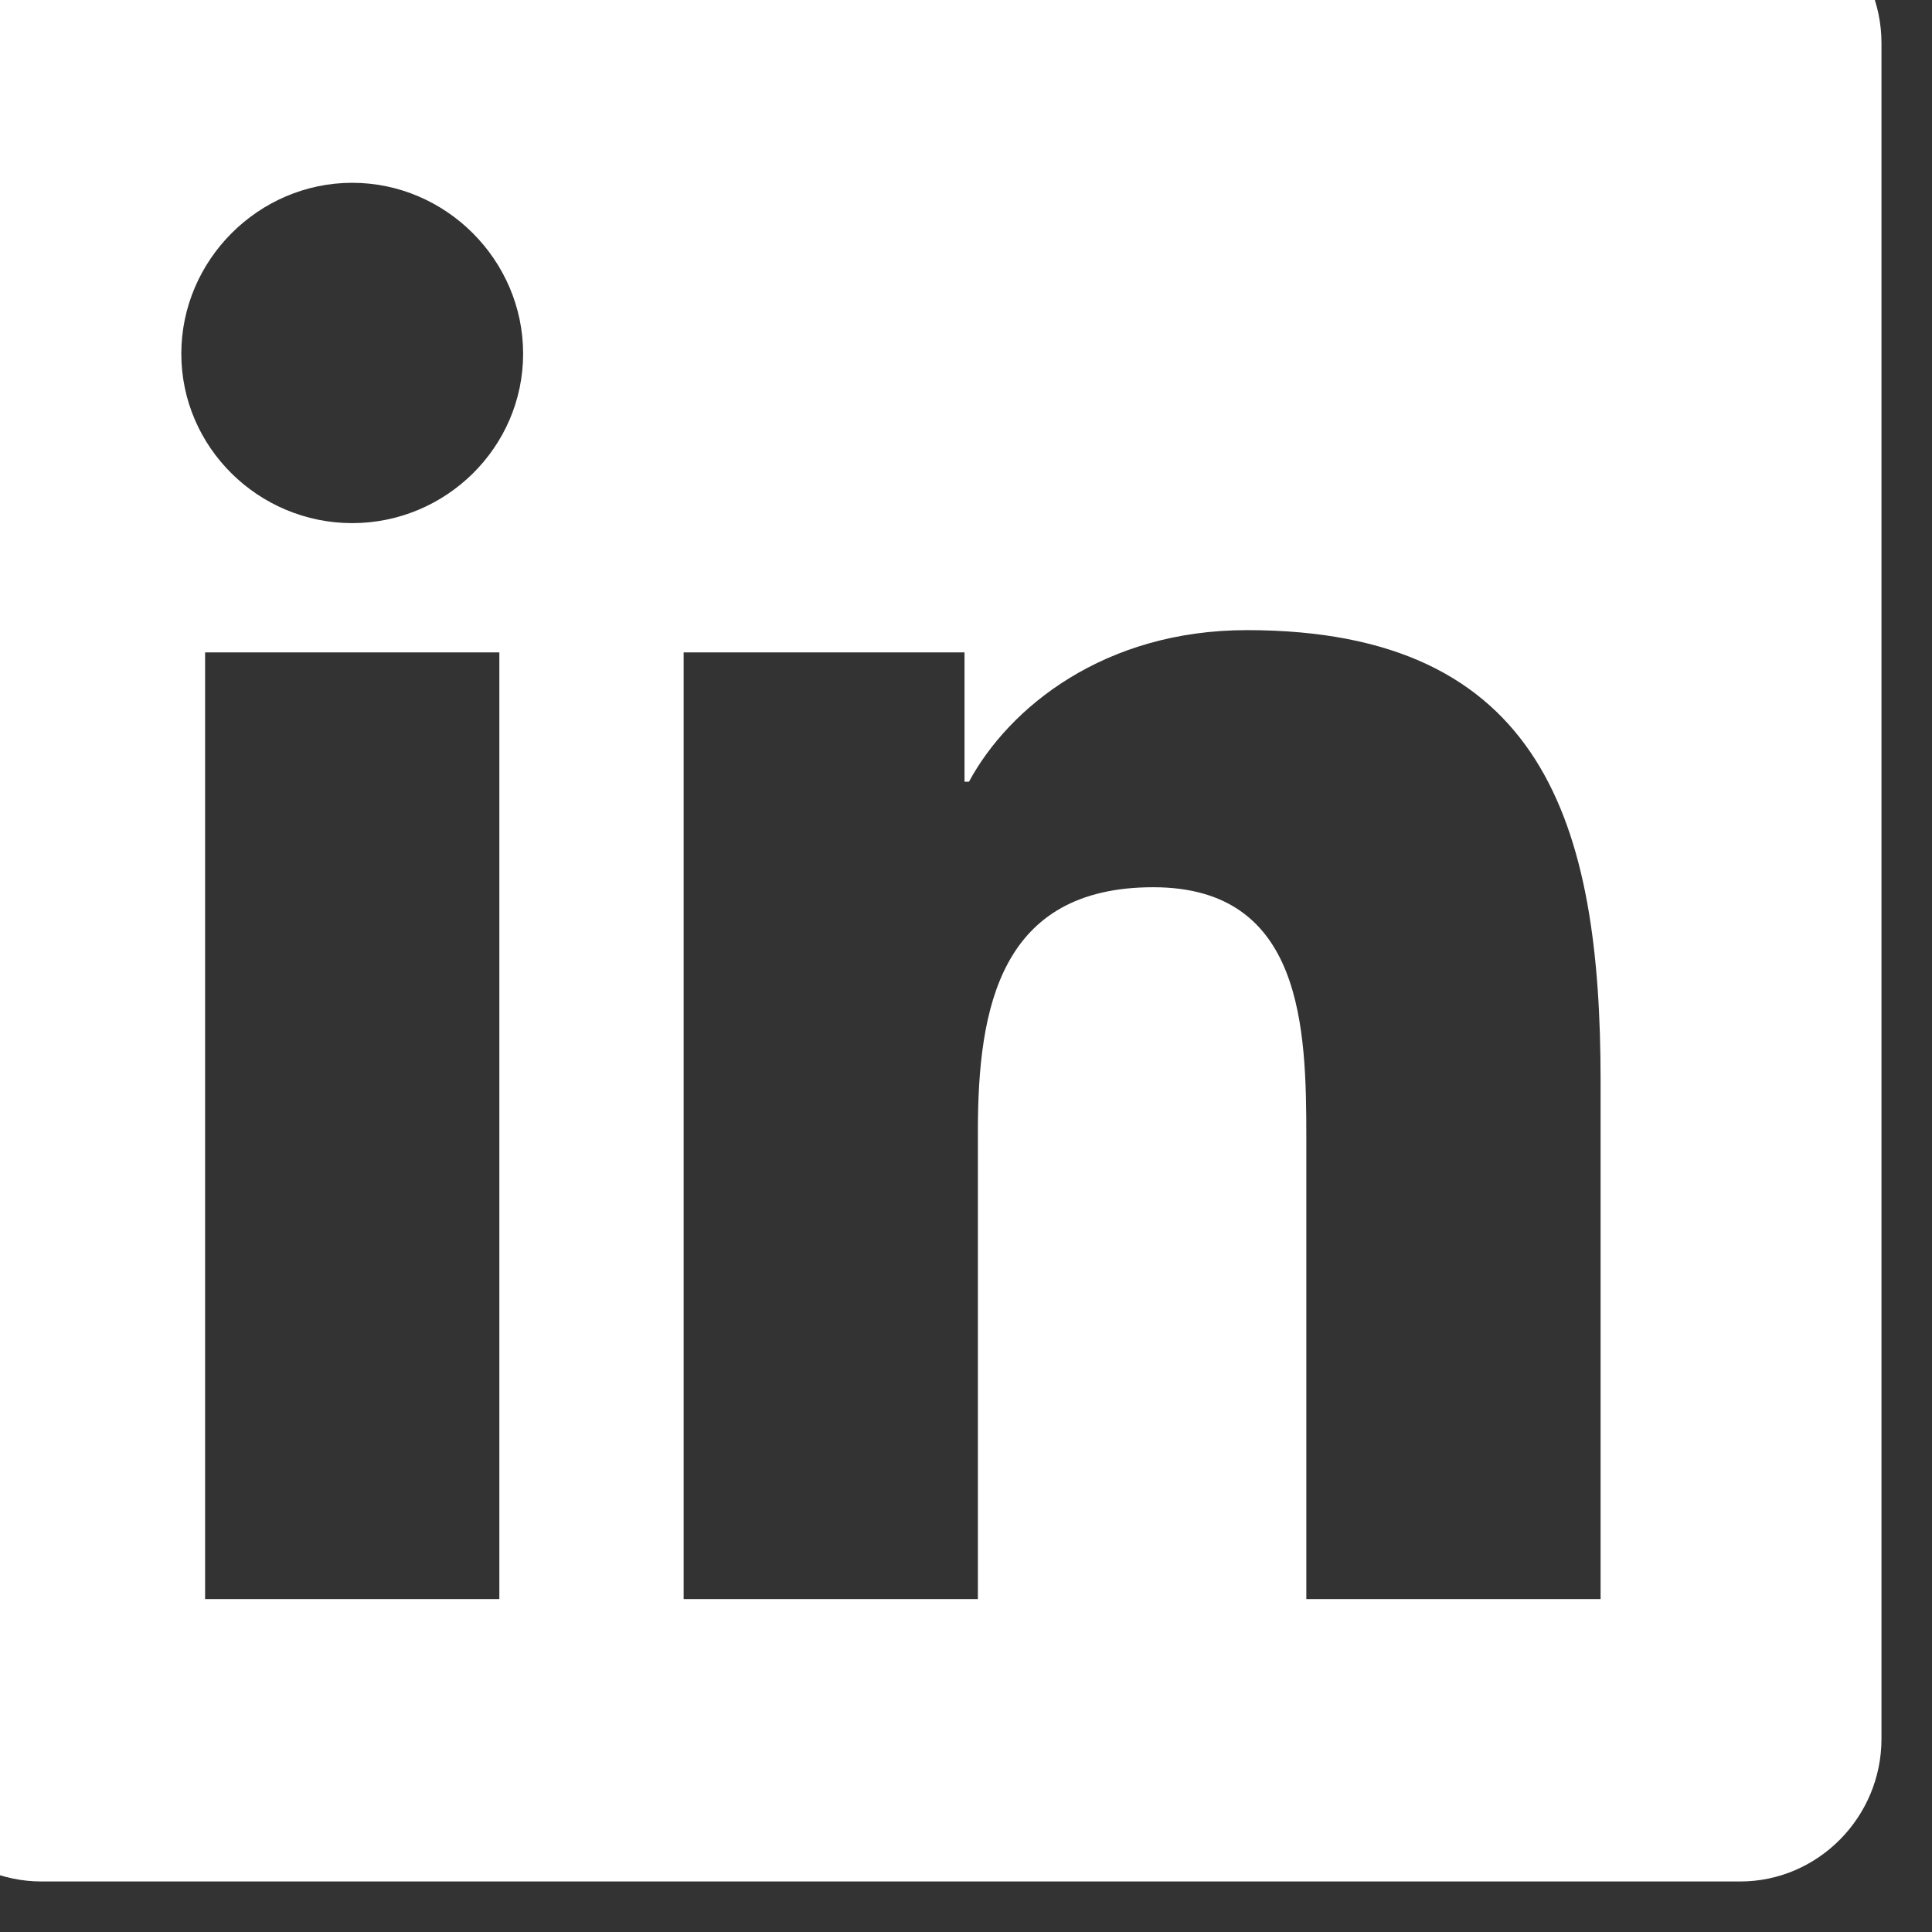 <svg width="13" height="13" viewBox="0 0 13 13" fill="none" xmlns="http://www.w3.org/2000/svg" xmlns:xlink="http://www.w3.org/1999/xlink">
	<rect x="0" y="0" width="13" height="13" fill="#333333" stroke="none"/>
	<desc>
			Created with Pixso.
	</desc>
	<defs/>
	<path id="Vector" d="M11.71 -0.67L0.28 -0.67C-0.25 -0.67 -0.67 -0.24 -0.67 0.29L-0.67 11.7C-0.67 12.23 -0.25 12.66 0.28 12.66L11.71 12.66C12.23 12.66 12.66 12.23 12.66 11.7L12.66 0.29C12.66 -0.24 12.23 -0.67 11.71 -0.67ZM3.36 10.76L1.38 10.76L1.38 4.39L3.36 4.39L3.36 10.76L3.36 10.76ZM2.37 3.52C1.74 3.52 1.22 3.01 1.22 2.38C1.22 1.75 1.74 1.23 2.37 1.23C3 1.23 3.52 1.75 3.52 2.38C3.52 3.01 3 3.52 2.37 3.52ZM10.77 10.76L8.79 10.76L8.79 7.66C8.79 6.92 8.77 5.97 7.76 5.97C6.73 5.97 6.58 6.78 6.58 7.61L6.58 10.76L4.6 10.76L4.6 4.39L6.49 4.39L6.49 5.26L6.52 5.26C6.79 4.76 7.43 4.24 8.39 4.24C10.39 4.24 10.77 5.55 10.77 7.27L10.77 10.76Z" fill="#FFFFFF" fill-opacity="1" fill-rule="nonzero"/>
</svg>
